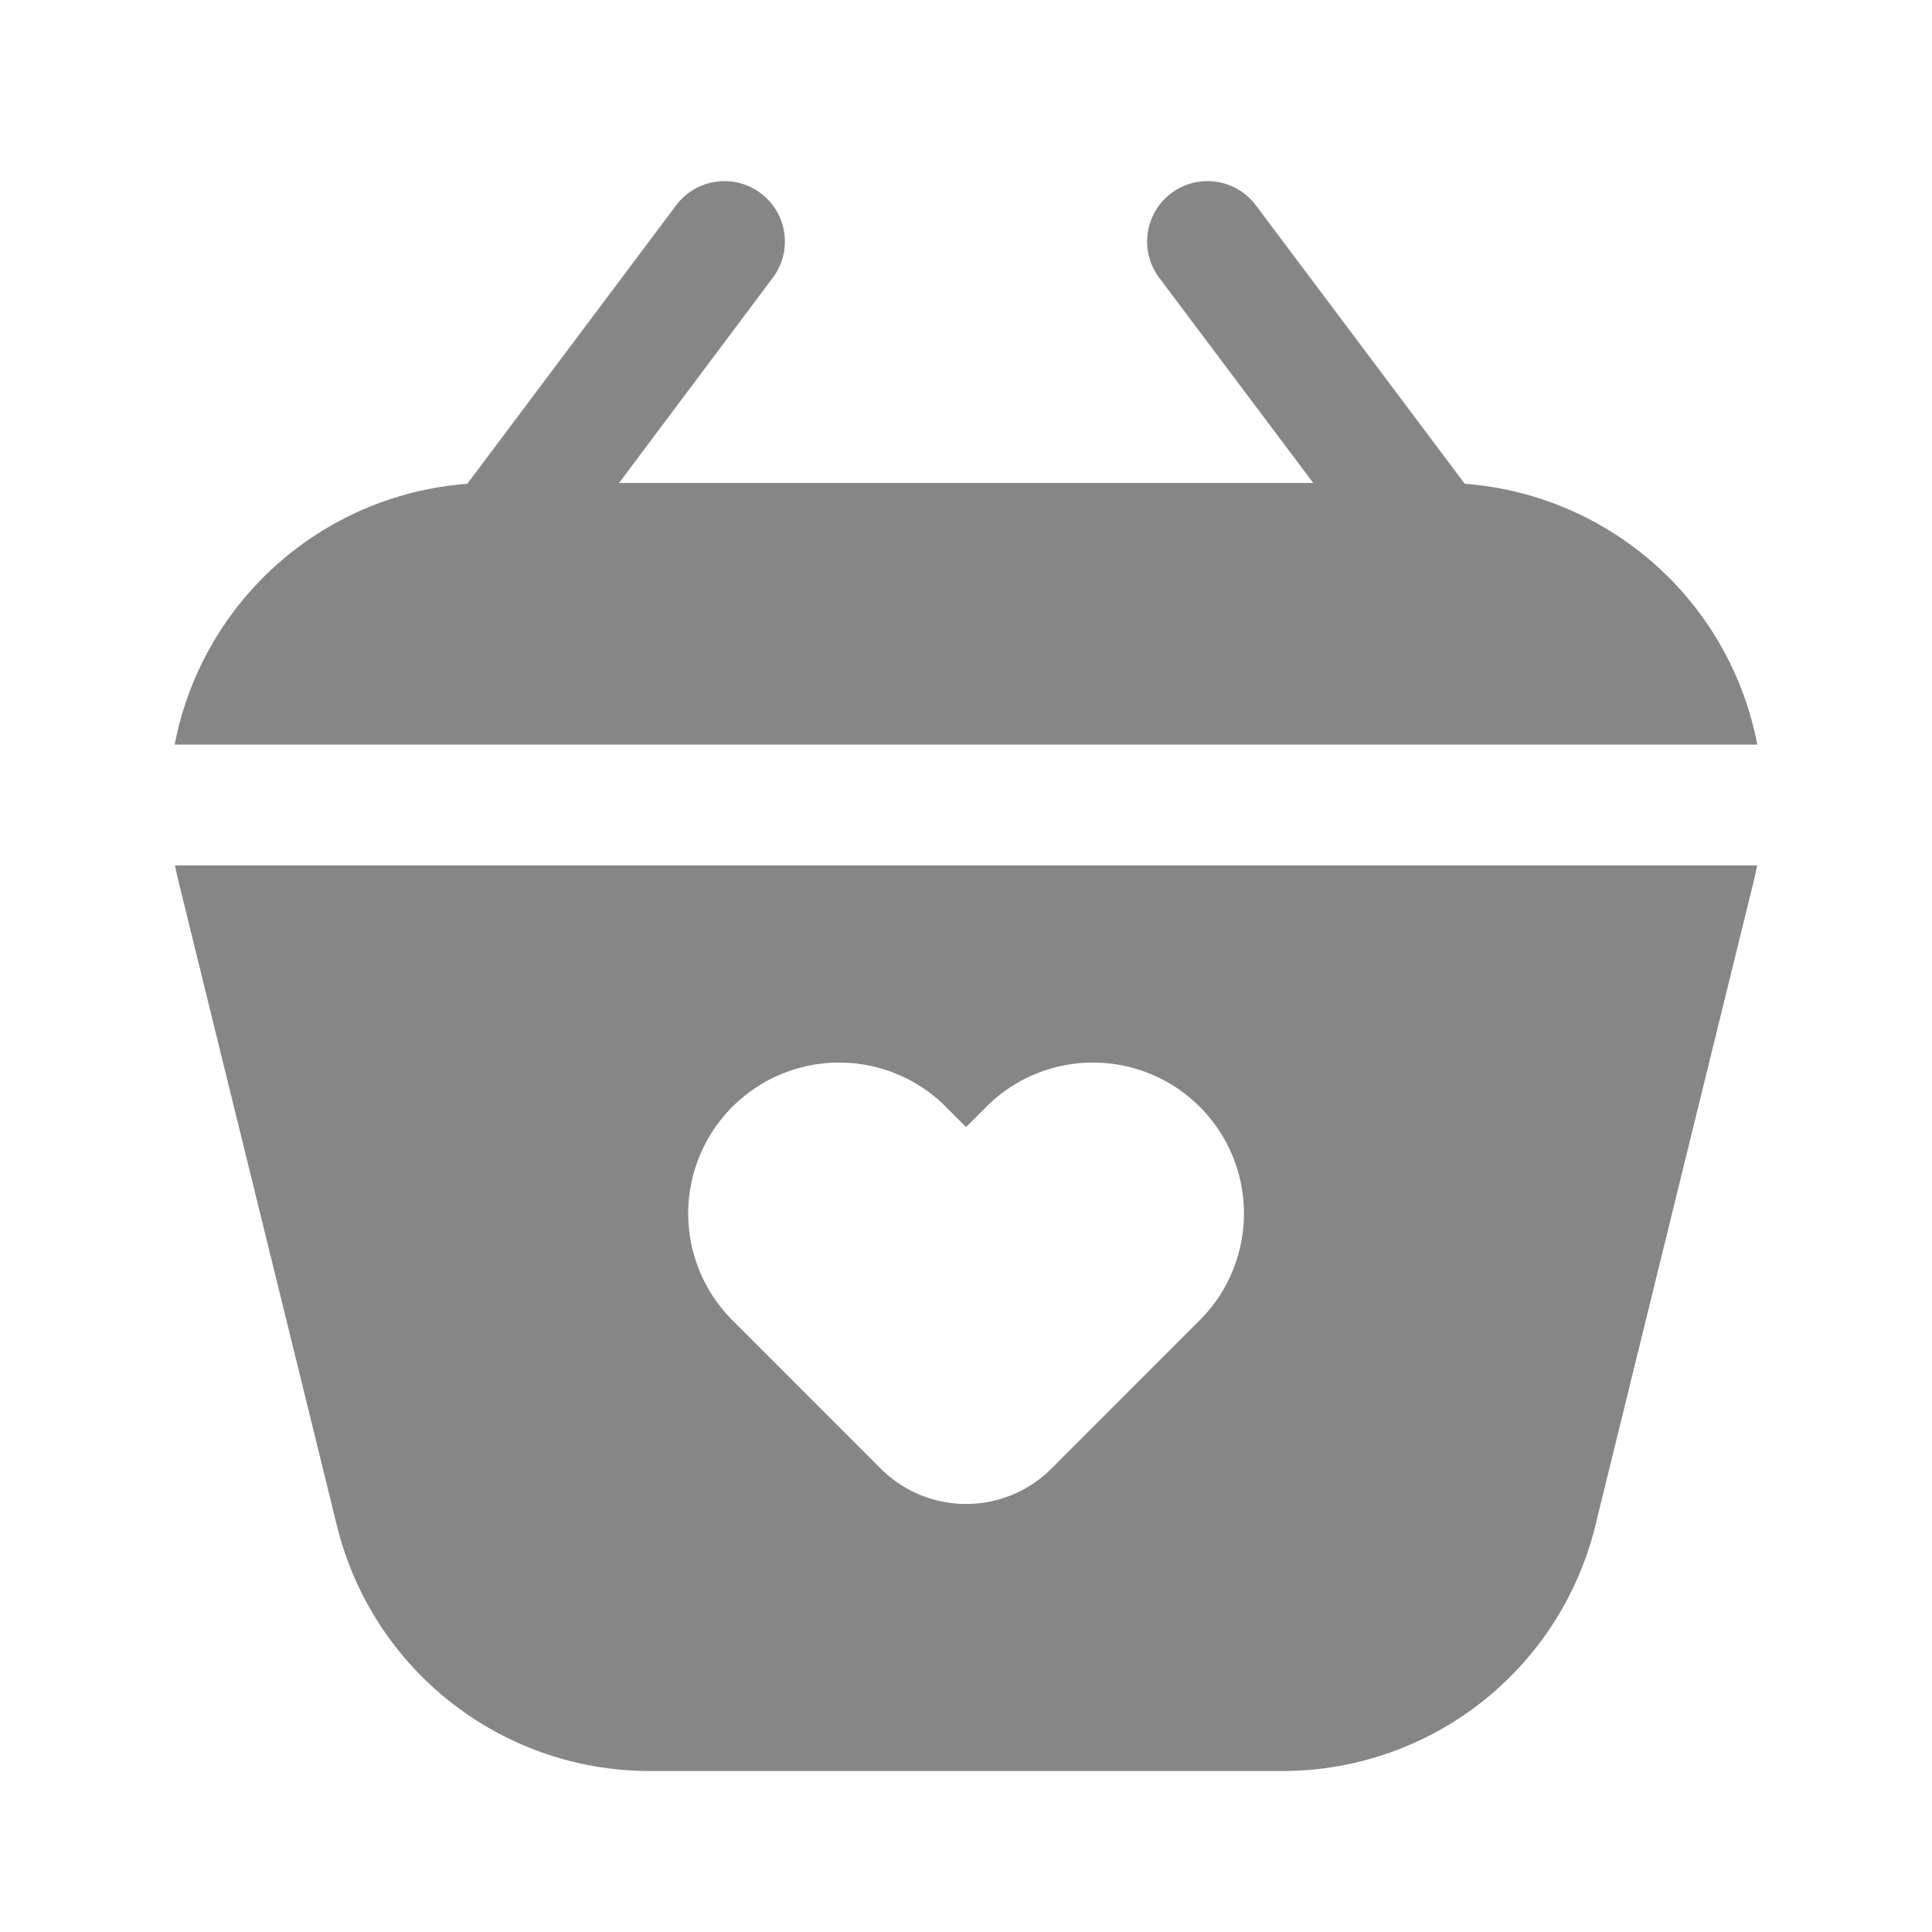 <svg width="24" height="24" fill="none" xmlns="http://www.w3.org/2000/svg">
    <path d="M16.314 6 14.4 3.45a.75.75 0 1 1 1.2-.9l2.596 3.46a4.005 4.005 0 0 1 3.634 3.24H2.17a4.005 4.005 0 0 1 3.635-3.24L8.4 2.55a.75.75 0 0 1 1.2.9L7.69 6h8.625Z" fill="#868686"/>
    <path fill-rule="evenodd" clip-rule="evenodd" d="M2.174 10.75h19.654a4.08 4.08 0 0 1-.045.205l-1.966 8A4 4 0 0 1 15.932 22H8.07a4 4 0 0 1-3.884-3.045l-1.967-8a4.101 4.101 0 0 1-.045-.205ZM12.001 14l.265-.265a1.875 1.875 0 0 1 2.652 2.651l-1.856 1.857a1.5 1.5 0 0 1-2.122 0l-1.856-1.857a1.875 1.875 0 0 1 2.652-2.651L12 14Z" fill="#868686"/>
</svg>
